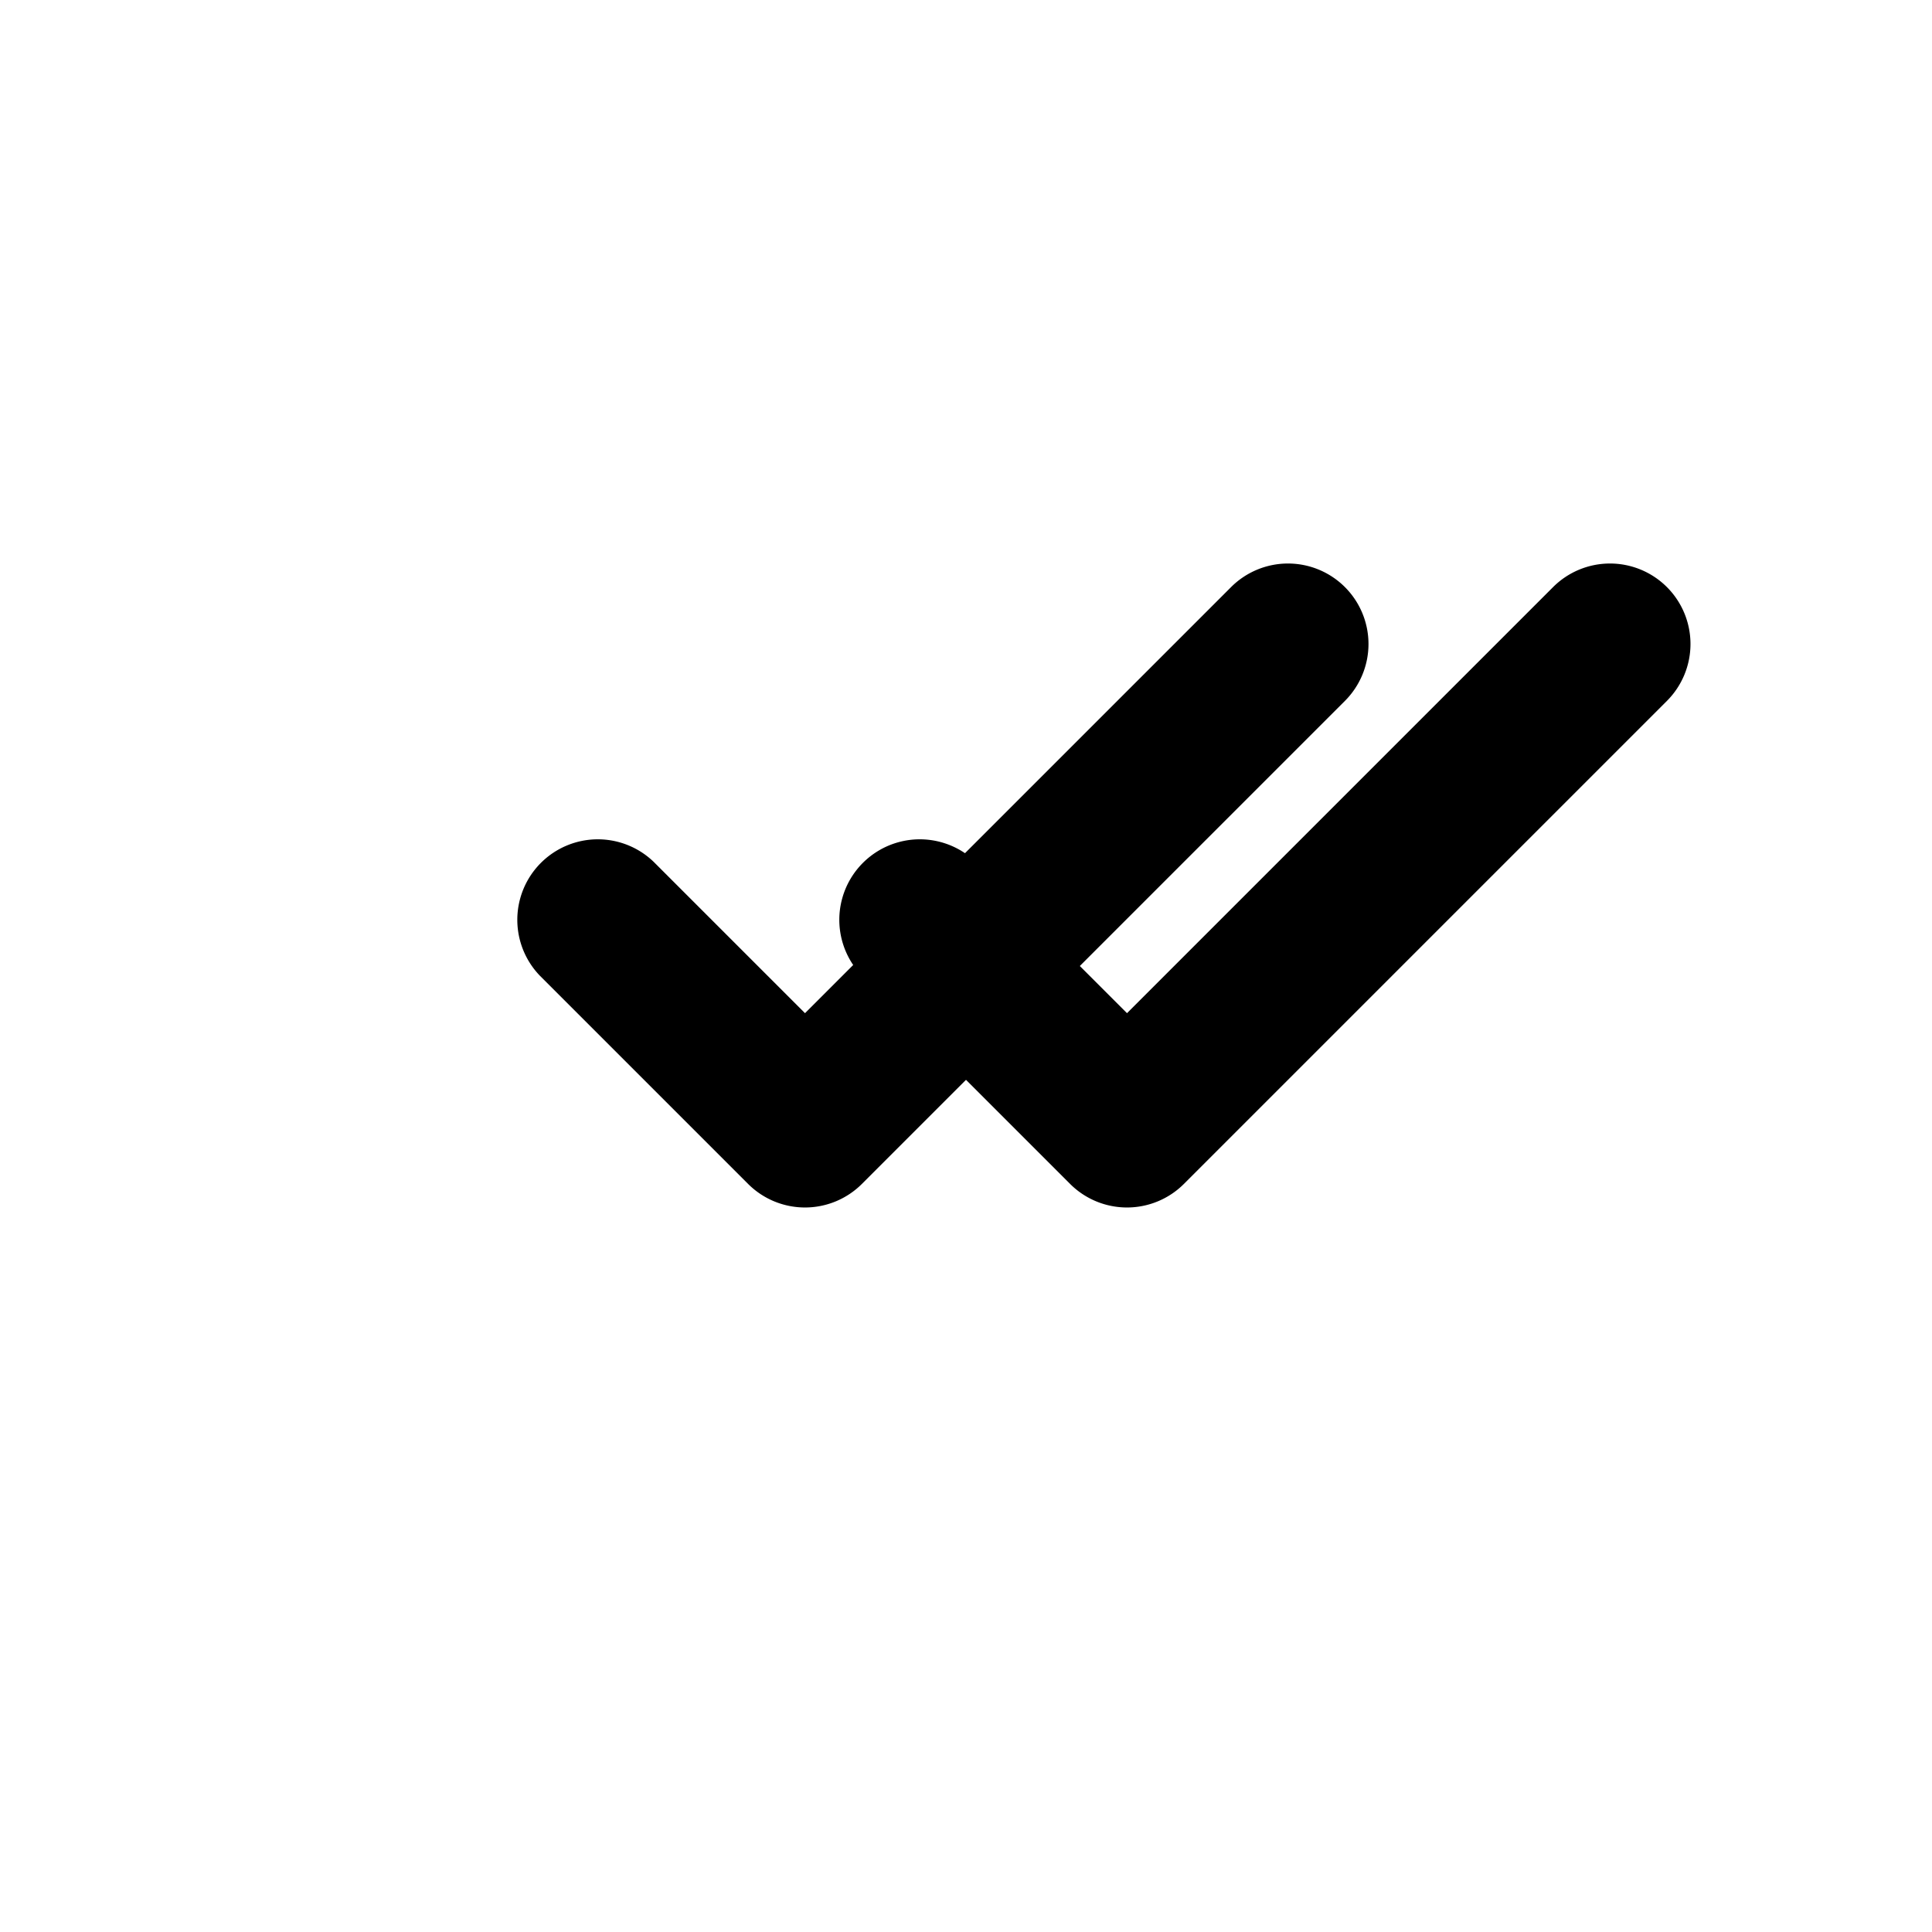 <svg xmlns="http://www.w3.org/2000/svg" width="18" height="18" viewBox="0 0 24 24" fill="currentColor">
        <path d="M16.707 7.293a1 1 0 00-1.414 0L10 12.586 8.121 10.707a1 1 0 00-1.414 1.414l2.586 2.586a1 1 0 001.414 0l6-6a1 1 0 000-1.414z" />
        <path d="M20.707 7.293a1 1 0 00-1.414 0L14 12.586l-1.879-1.879a1 1 0 00-1.414 1.414l2.586 2.586a1 1 0 001.414 0l6-6a1 1 0 000-1.414z" />
</svg>